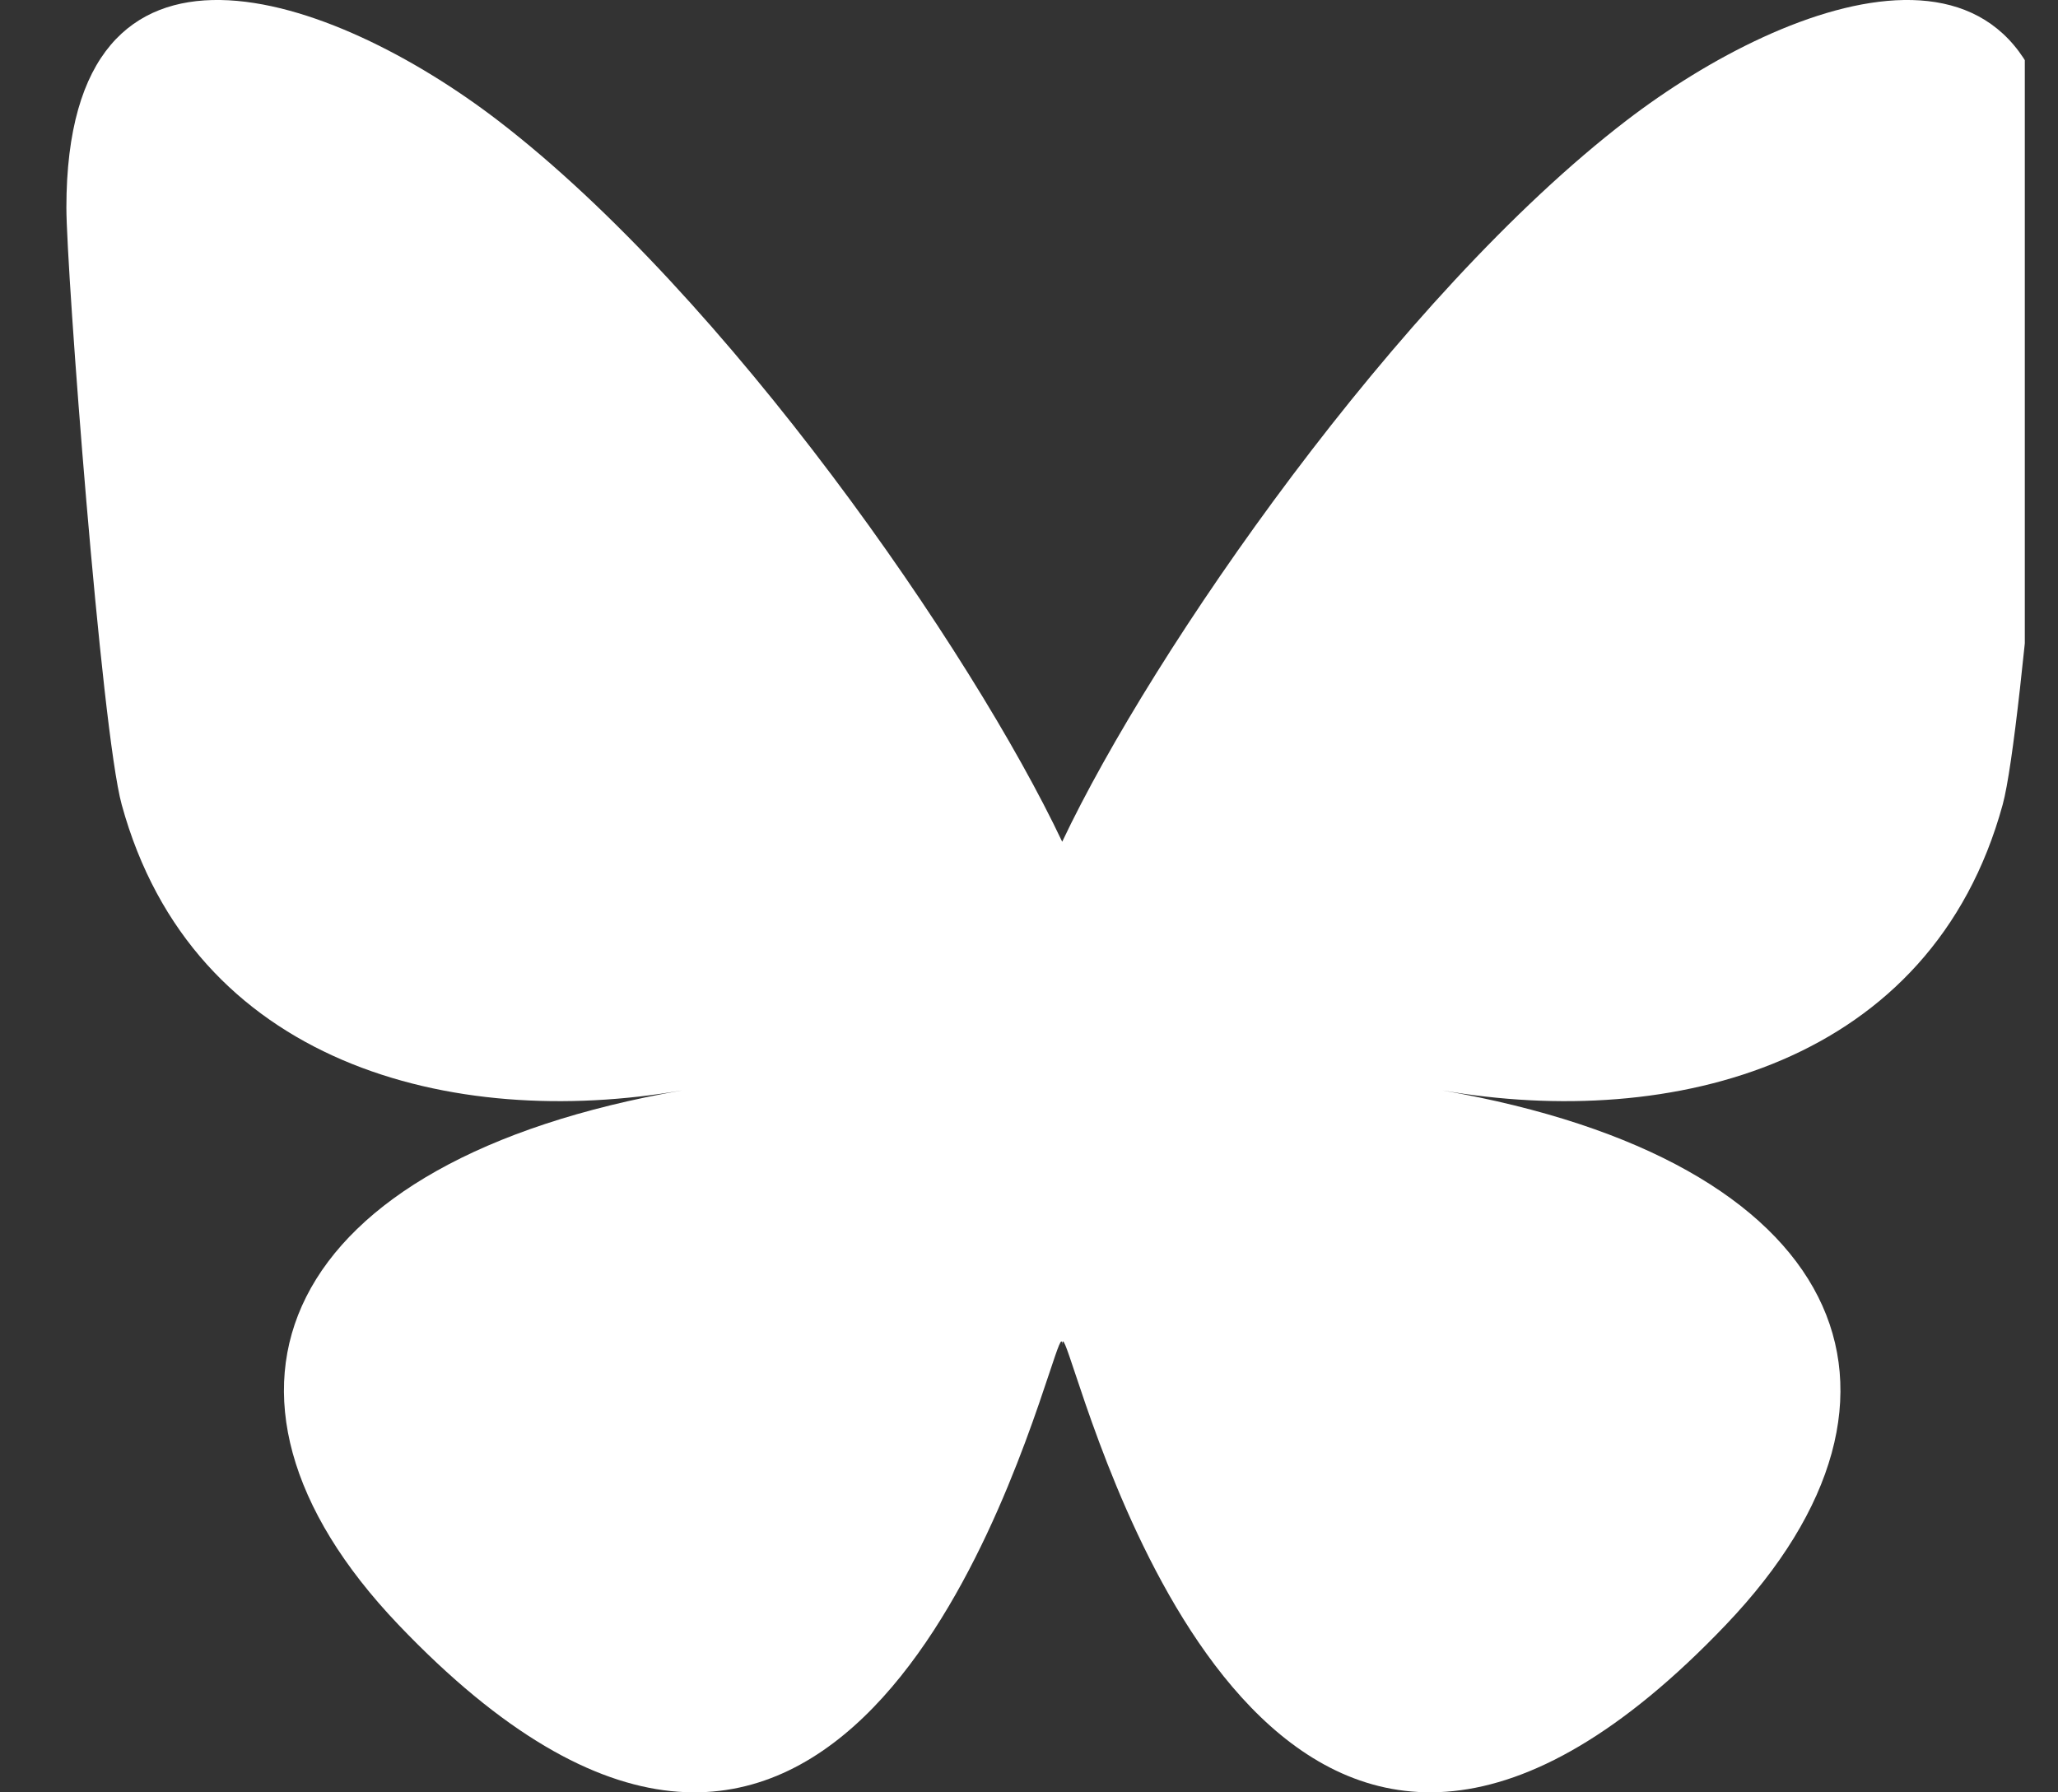 <svg width="31" height="27" viewBox="0 0 31 27" fill="none" xmlns="http://www.w3.org/2000/svg">
<rect x="0" y="0" width="31" height="27" fill="#333333" stroke="none"/>
<g id="Bluesky_logo_(black) 1" clip-path="url(#clip0_484_214)">
<path id="Vector" d="M7.503 1.817C10.942 4.457 14.642 9.808 16 12.68C17.358 9.809 21.058 4.457 24.497 1.817C26.979 -0.087 31 -1.561 31 3.128C31 4.065 30.475 10.995 30.167 12.12C29.096 16.032 25.194 17.029 21.723 16.425C27.79 17.481 29.333 20.977 26 24.473C19.67 31.113 16.901 22.807 16.192 20.679C16.062 20.289 16.001 20.106 16 20.262C15.999 20.106 15.938 20.289 15.808 20.679C15.099 22.807 12.331 31.114 6 24.473C2.667 20.977 4.21 17.481 10.277 16.425C6.806 17.029 2.904 16.032 1.833 12.12C1.525 10.995 1 4.065 1 3.128C1 -1.561 5.021 -0.087 7.503 1.817H7.503Z" fill="white"/>
</g>
<defs>
<clipPath id="clip0_484_214">
<rect width="30" height="27" fill="white" transform="translate(0.5)"/>
</clipPath>
</defs>
</svg>
